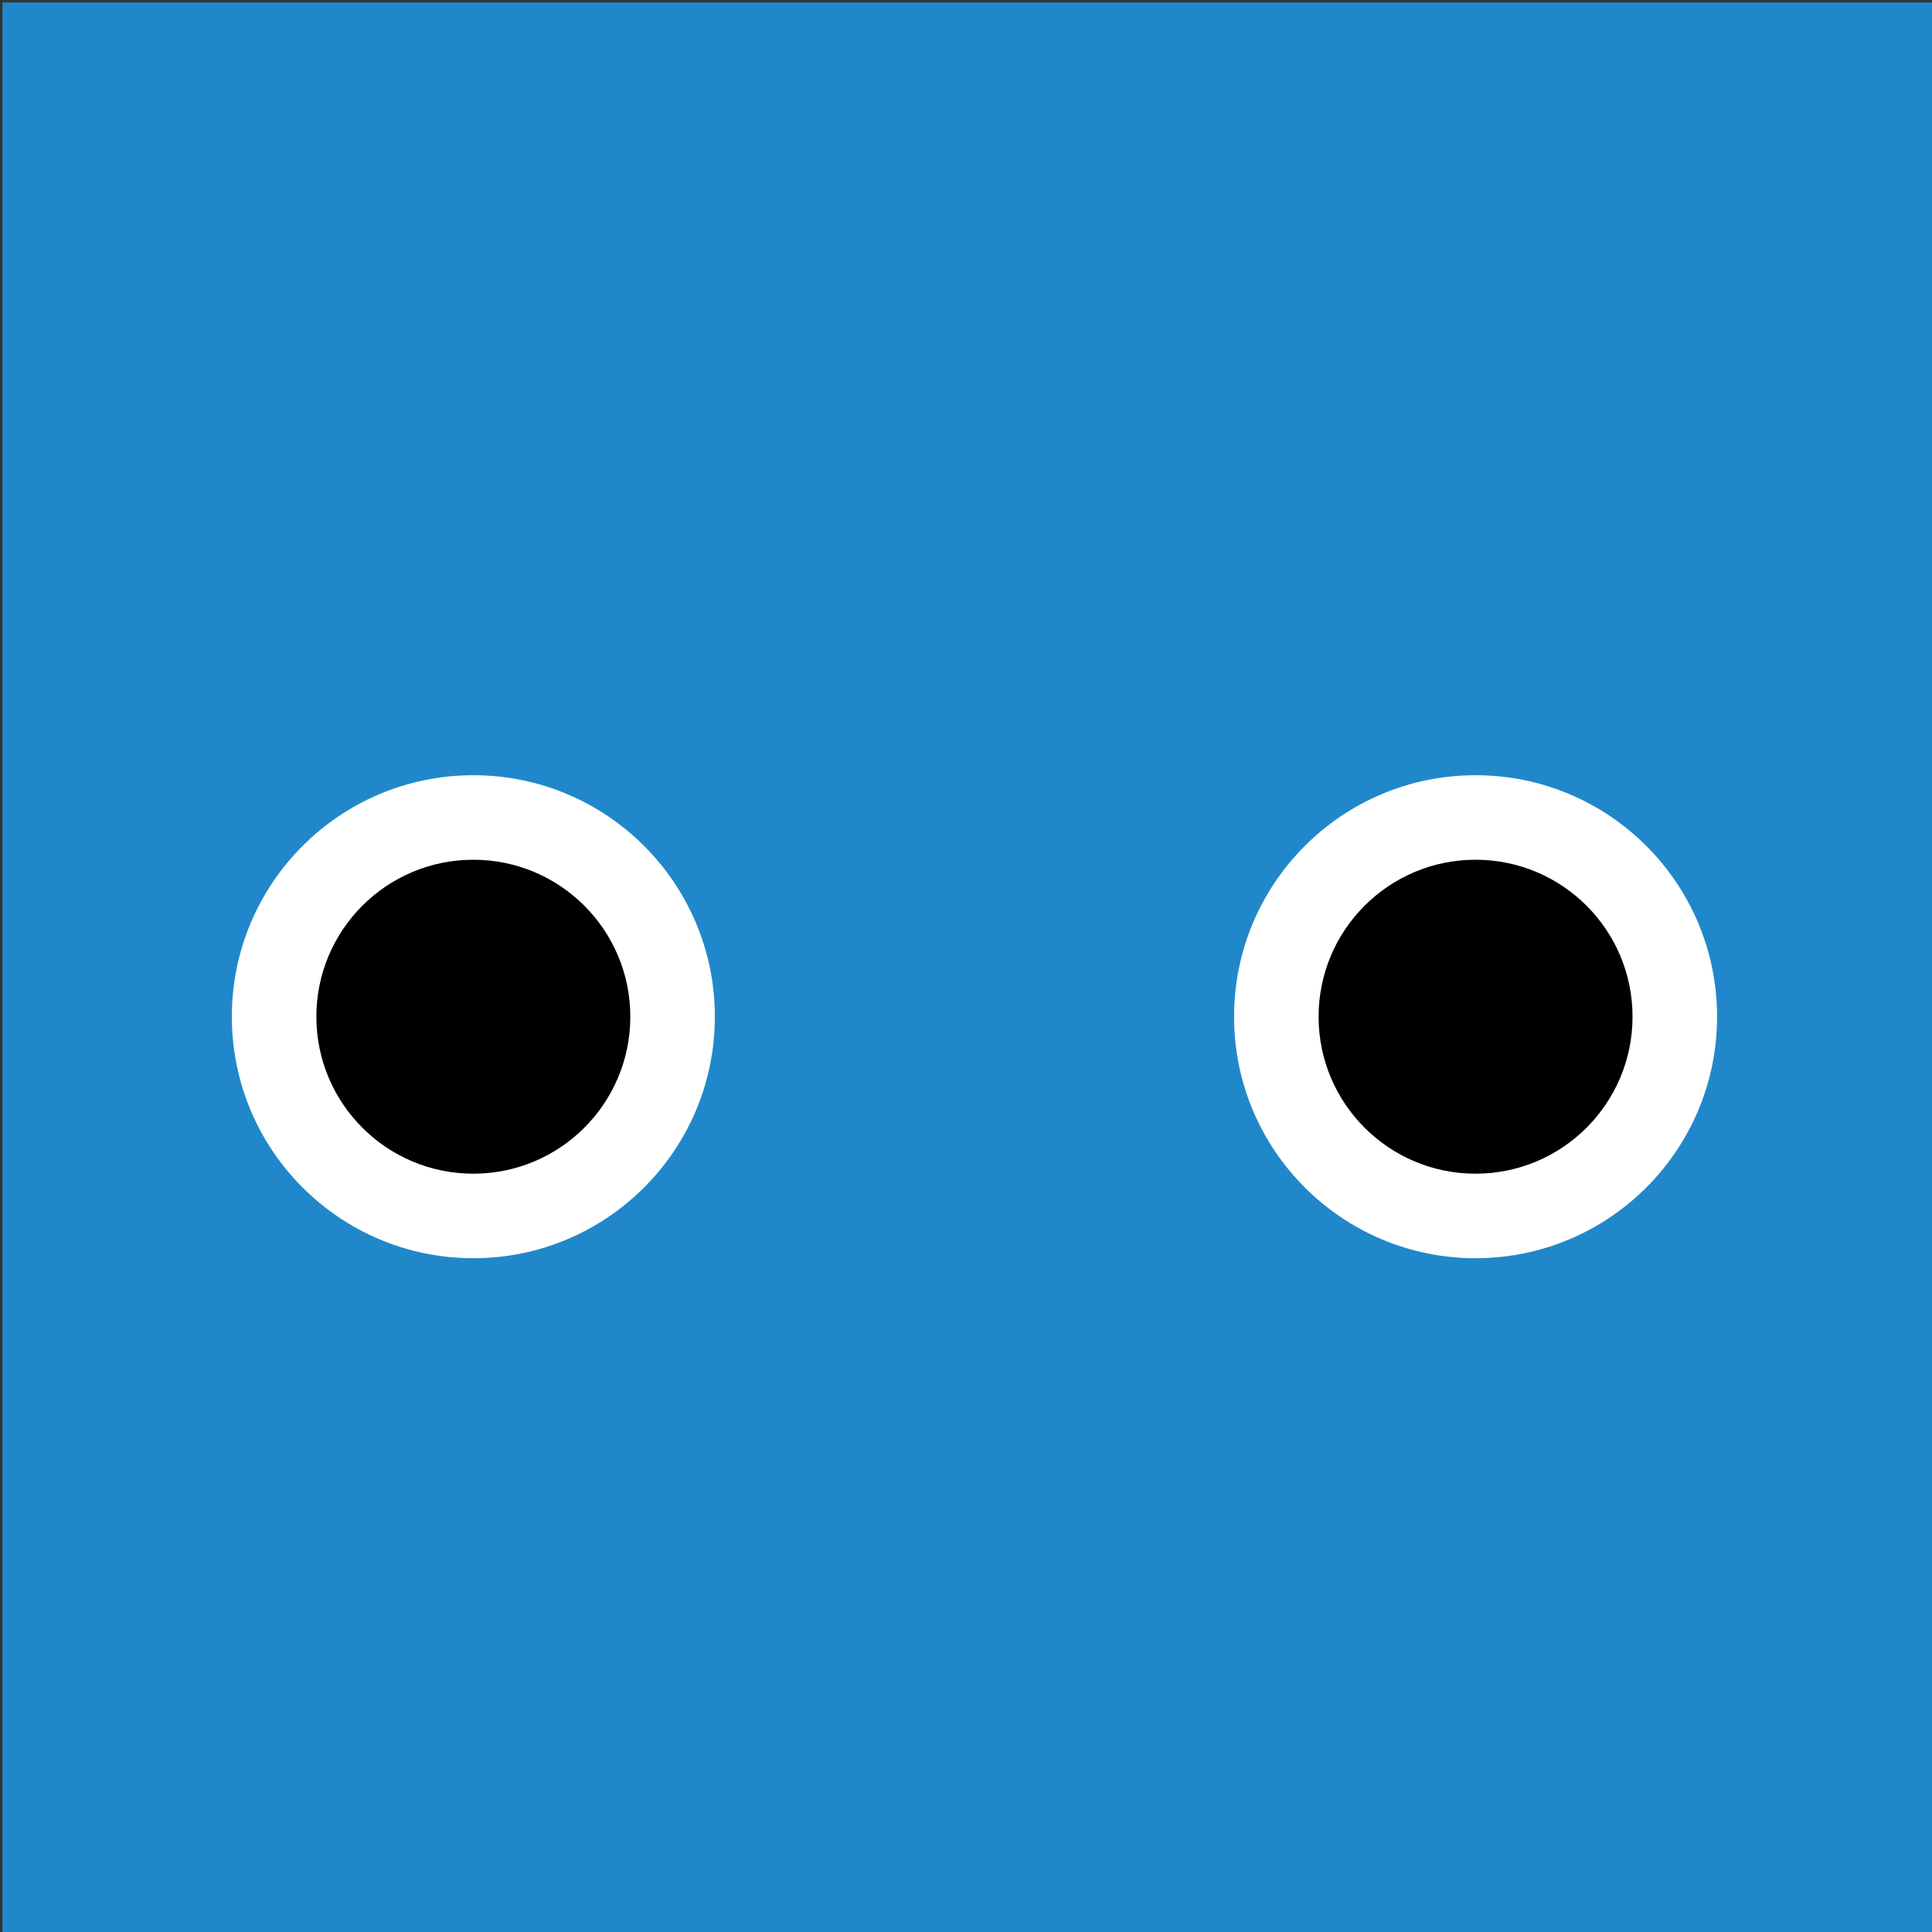 <?xml version="1.0" encoding="UTF-8"?>
<svg id="_레이어_3" data-name="레이어 3" xmlns="http://www.w3.org/2000/svg" viewBox="0 0 160 160">
  <rect x="0" y="0" width="160" height="160" fill="#333333" stroke="none"/>
  <defs>
    <style>
      .cls-1 {
        fill: #fff;
      }

      .cls-2 {
        fill: #2088ca;
      }
    </style>
  </defs>
  <rect class="cls-2" x=".2" y=".2" width="160" height="160"/>
  <g>
    <circle class="cls-1" cx="39.2" cy="84.2" r="20"/>
    <circle cx="39.2" cy="84.2" r="13"/>
  </g>
  <g>
    <circle class="cls-1" cx="122.2" cy="84.2" r="20"/>
    <circle cx="122.2" cy="84.2" r="13"/>
  </g>
</svg>